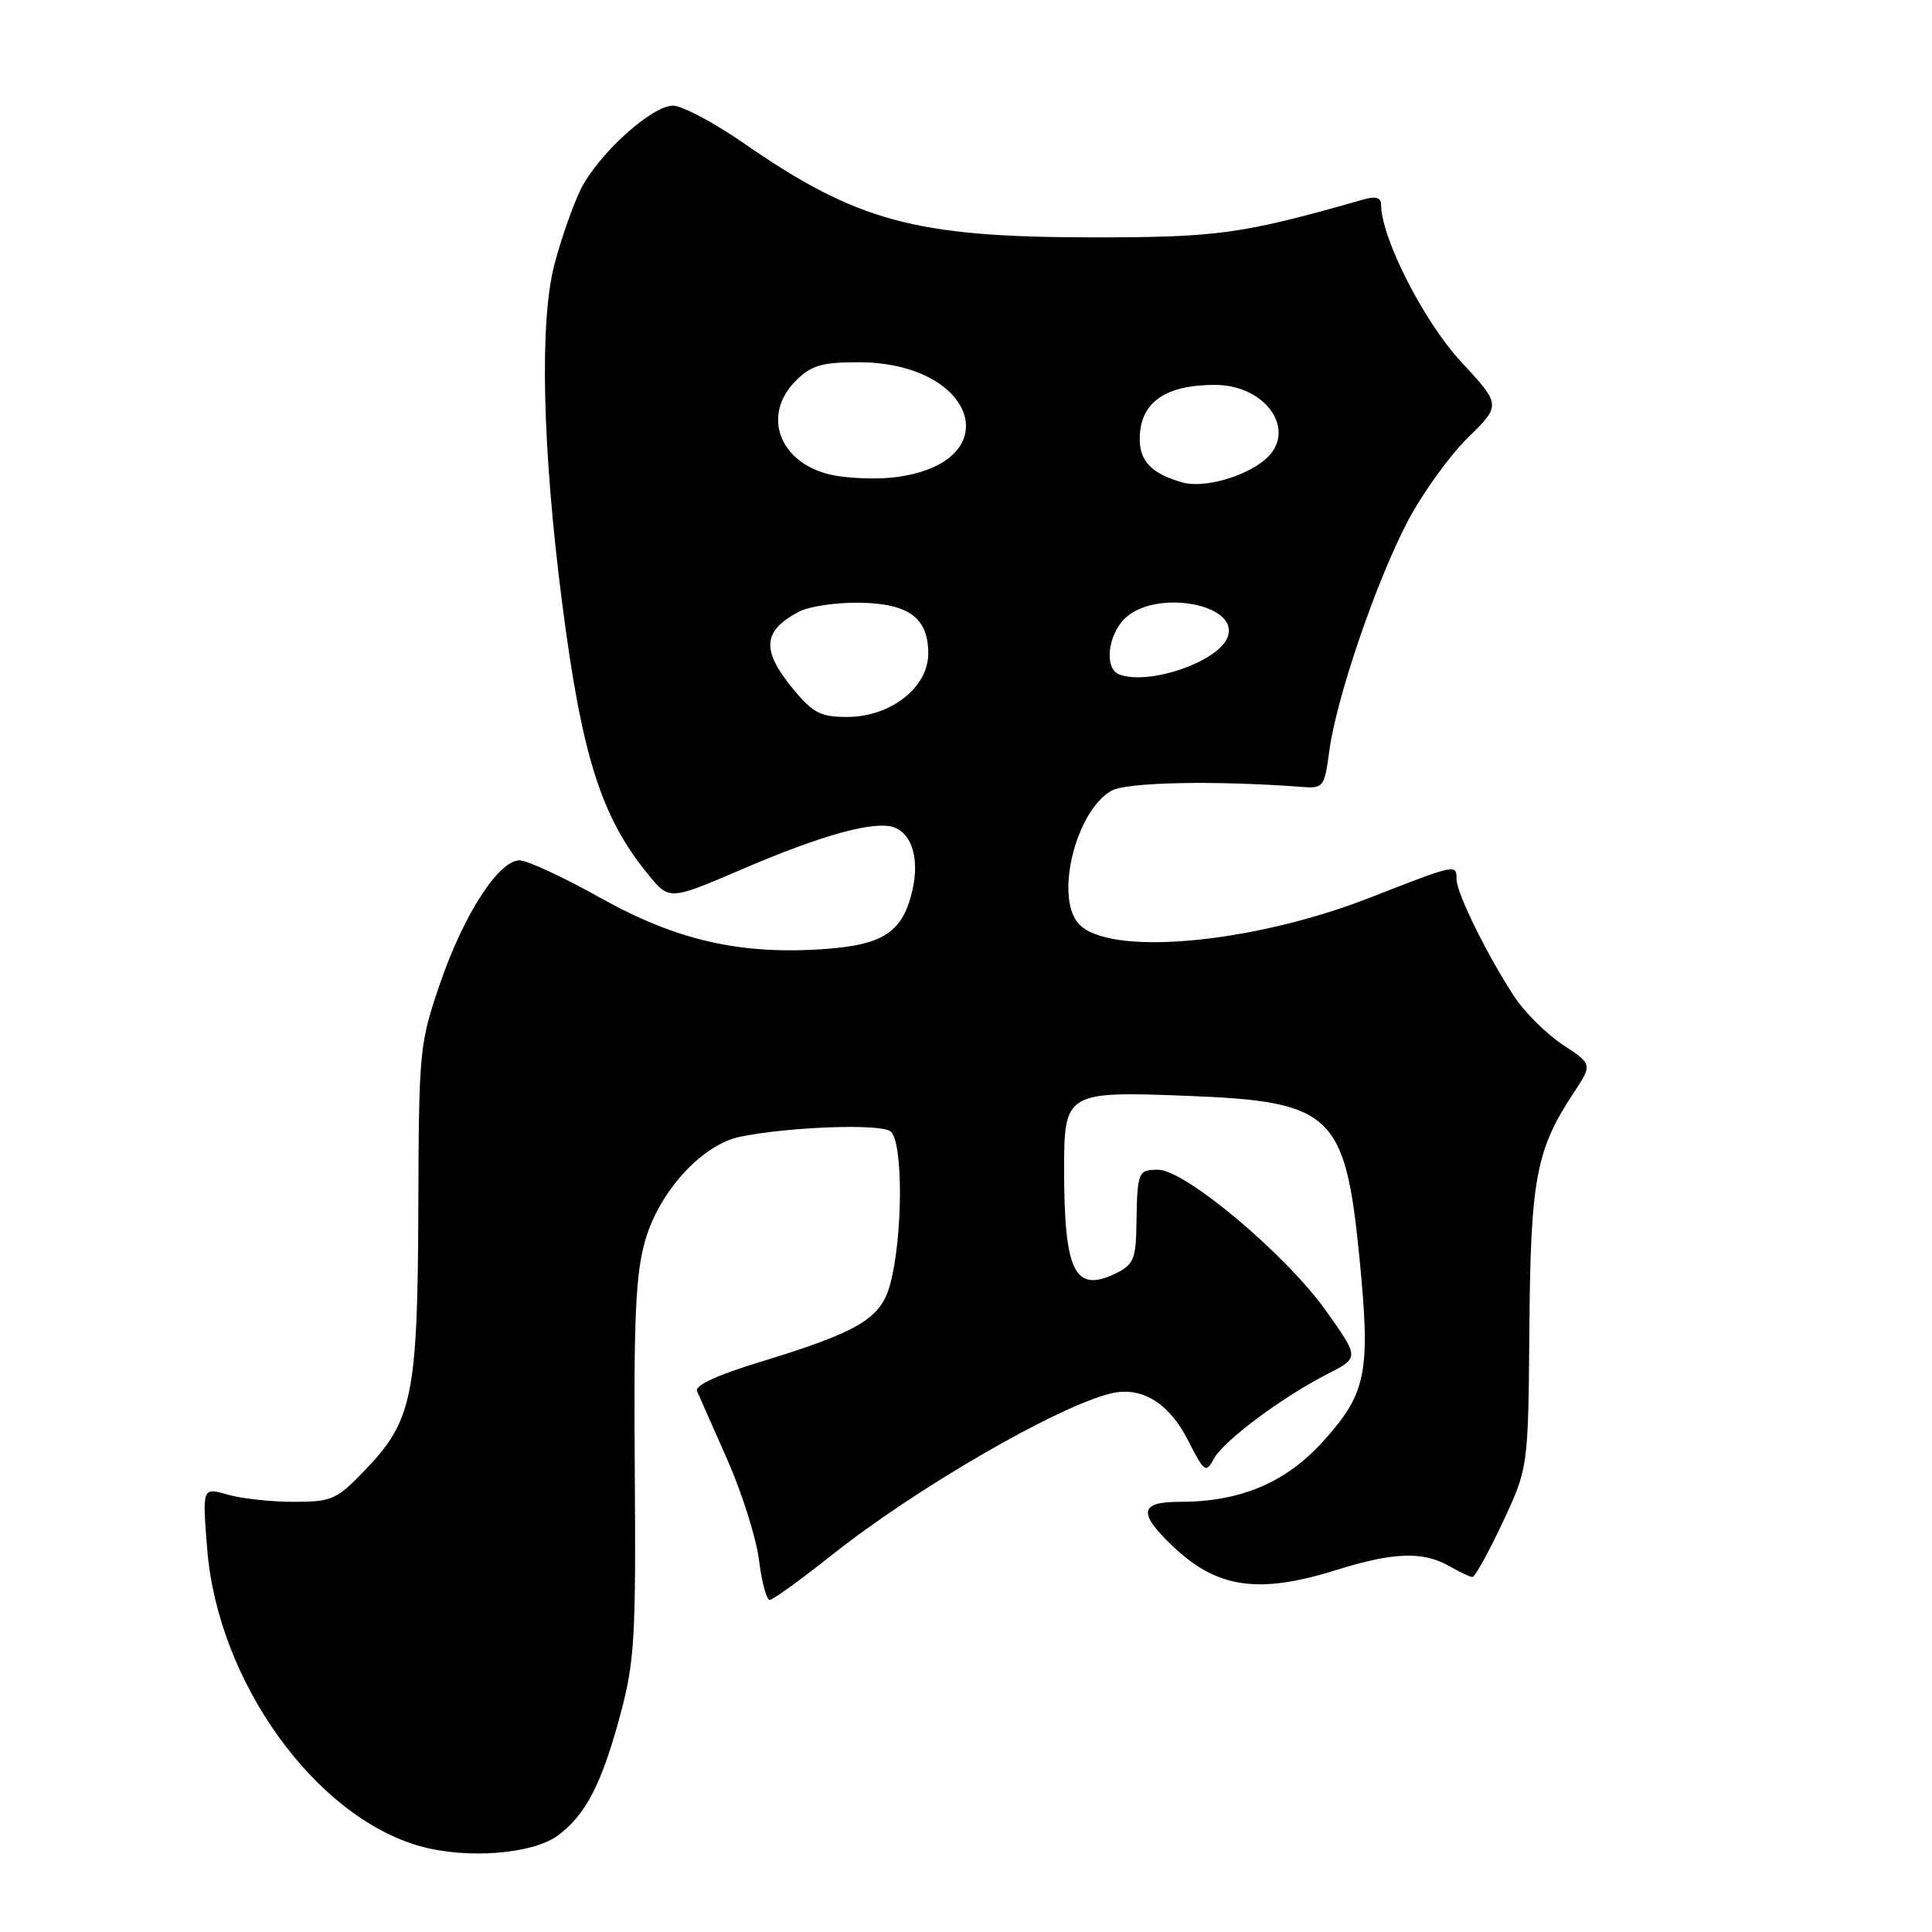 <?xml version="1.0" encoding="UTF-8" standalone="no"?>
<!DOCTYPE svg PUBLIC "-//W3C//DTD SVG 1.1//EN" "http://www.w3.org/Graphics/SVG/1.1/DTD/svg11.dtd" >
<svg xmlns="http://www.w3.org/2000/svg" xmlns:xlink="http://www.w3.org/1999/xlink" version="1.1" viewBox="0 0 256 256">
 <g >
 <path fill="currentColor"
d=" M 73.94 243.20 C 77.60 240.47 79.70 236.43 82.14 227.41 C 84.09 220.21 84.27 217.25 84.11 194.63 C 83.96 174.55 84.23 168.72 85.50 164.34 C 87.40 157.80 93.05 151.65 98.09 150.62 C 104.51 149.31 116.48 148.87 117.97 149.89 C 119.68 151.06 119.67 163.79 117.95 170.18 C 116.73 174.73 113.80 176.47 100.68 180.48 C 95.05 182.19 92.03 183.59 92.36 184.33 C 92.64 184.98 94.45 189.08 96.39 193.45 C 98.32 197.83 100.20 203.79 100.57 206.70 C 100.93 209.62 101.57 212.00 101.99 212.00 C 102.40 212.00 106.06 209.36 110.12 206.13 C 121.26 197.26 140.08 186.36 147.19 184.64 C 151.26 183.66 154.90 185.88 157.44 190.89 C 159.58 195.09 159.80 195.24 160.84 193.30 C 162.12 190.92 169.89 185.12 175.97 182.02 C 180.11 179.90 180.11 179.90 175.71 173.70 C 170.43 166.25 157.04 155.00 153.47 155.00 C 150.77 155.00 150.69 155.21 150.58 162.47 C 150.51 166.82 150.17 167.60 147.85 168.73 C 142.40 171.37 141.00 168.55 141.00 154.91 C 141.00 144.74 141.26 144.58 157.42 145.21 C 176.53 145.95 178.26 147.60 180.14 166.72 C 181.62 181.85 181.08 184.58 175.39 190.91 C 170.41 196.45 164.40 199.00 156.32 199.00 C 151.03 199.00 150.77 200.42 155.25 204.74 C 161.19 210.47 166.70 211.29 177.16 208.01 C 184.62 205.67 188.57 205.54 192.00 207.50 C 193.38 208.29 194.77 208.95 195.10 208.96 C 195.43 208.98 197.23 205.74 199.10 201.75 C 202.50 194.50 202.50 194.50 202.65 176.00 C 202.81 156.17 203.53 152.36 208.54 144.77 C 211.01 141.03 211.01 141.03 207.08 138.44 C 204.93 137.01 202.05 134.17 200.70 132.12 C 197.19 126.82 193.00 118.34 193.00 116.53 C 193.00 114.46 193.00 114.46 181.49 118.96 C 165.69 125.13 146.56 126.79 142.84 122.30 C 139.78 118.62 142.60 107.44 147.26 104.78 C 149.27 103.64 161.05 103.40 172.49 104.27 C 175.36 104.49 175.50 104.31 176.14 99.50 C 177.07 92.50 182.36 77.01 186.54 69.05 C 188.48 65.37 192.05 60.40 194.49 58.01 C 198.91 53.67 198.91 53.67 193.57 47.90 C 188.64 42.58 183.00 31.48 183.00 27.11 C 183.00 26.19 182.29 25.97 180.75 26.41 C 164.56 31.03 161.41 31.47 144.50 31.45 C 121.29 31.43 113.53 29.33 98.66 19.05 C 94.65 16.27 90.38 14.00 89.18 14.00 C 86.38 14.00 79.39 20.31 77.00 24.99 C 75.99 26.99 74.39 31.52 73.46 35.06 C 71.47 42.65 71.86 59.52 74.50 80.00 C 77.11 100.24 79.66 108.28 85.91 115.90 C 88.70 119.31 88.70 119.31 98.39 115.15 C 109.05 110.58 116.00 108.68 118.53 109.65 C 120.86 110.54 121.82 113.85 120.92 117.86 C 119.65 123.48 117.14 125.19 109.28 125.75 C 98.11 126.55 89.58 124.60 79.48 118.93 C 74.64 116.22 69.85 114.00 68.85 114.00 C 66.08 114.00 61.45 121.16 58.31 130.32 C 55.58 138.26 55.50 139.13 55.43 160.00 C 55.35 184.82 54.66 188.23 48.45 194.71 C 44.60 198.73 44.00 199.00 38.91 199.00 C 35.93 199.00 31.98 198.57 30.14 198.04 C 26.80 197.08 26.80 197.08 27.46 205.29 C 28.86 222.78 41.72 240.71 55.67 244.63 C 61.87 246.37 70.61 245.68 73.94 243.20 Z  M 105.07 91.27 C 100.85 86.14 101.04 83.59 105.87 81.05 C 107.18 80.36 110.73 79.83 113.76 79.86 C 120.40 79.94 123.00 81.84 123.00 86.60 C 123.00 91.10 118.00 95.00 112.23 95.00 C 108.73 95.00 107.71 94.47 105.07 91.27 Z  M 148.25 89.34 C 146.33 88.56 146.77 84.23 149.00 82.00 C 153.02 77.98 164.36 80.01 162.66 84.44 C 161.40 87.73 152.09 90.89 148.25 89.34 Z  M 156.69 63.93 C 152.63 62.79 151.00 61.12 151.02 58.13 C 151.04 53.36 154.34 51.00 160.98 51.00 C 167.89 51.00 172.03 57.24 167.57 60.95 C 164.80 63.24 159.45 64.71 156.69 63.93 Z  M 110.56 63.00 C 103.41 61.65 100.76 55.15 105.45 50.45 C 107.50 48.41 108.88 48.00 113.72 48.00 C 129.54 48.00 133.74 61.39 118.50 63.25 C 116.30 63.52 112.73 63.40 110.56 63.00 Z "/>
</g>
</svg>